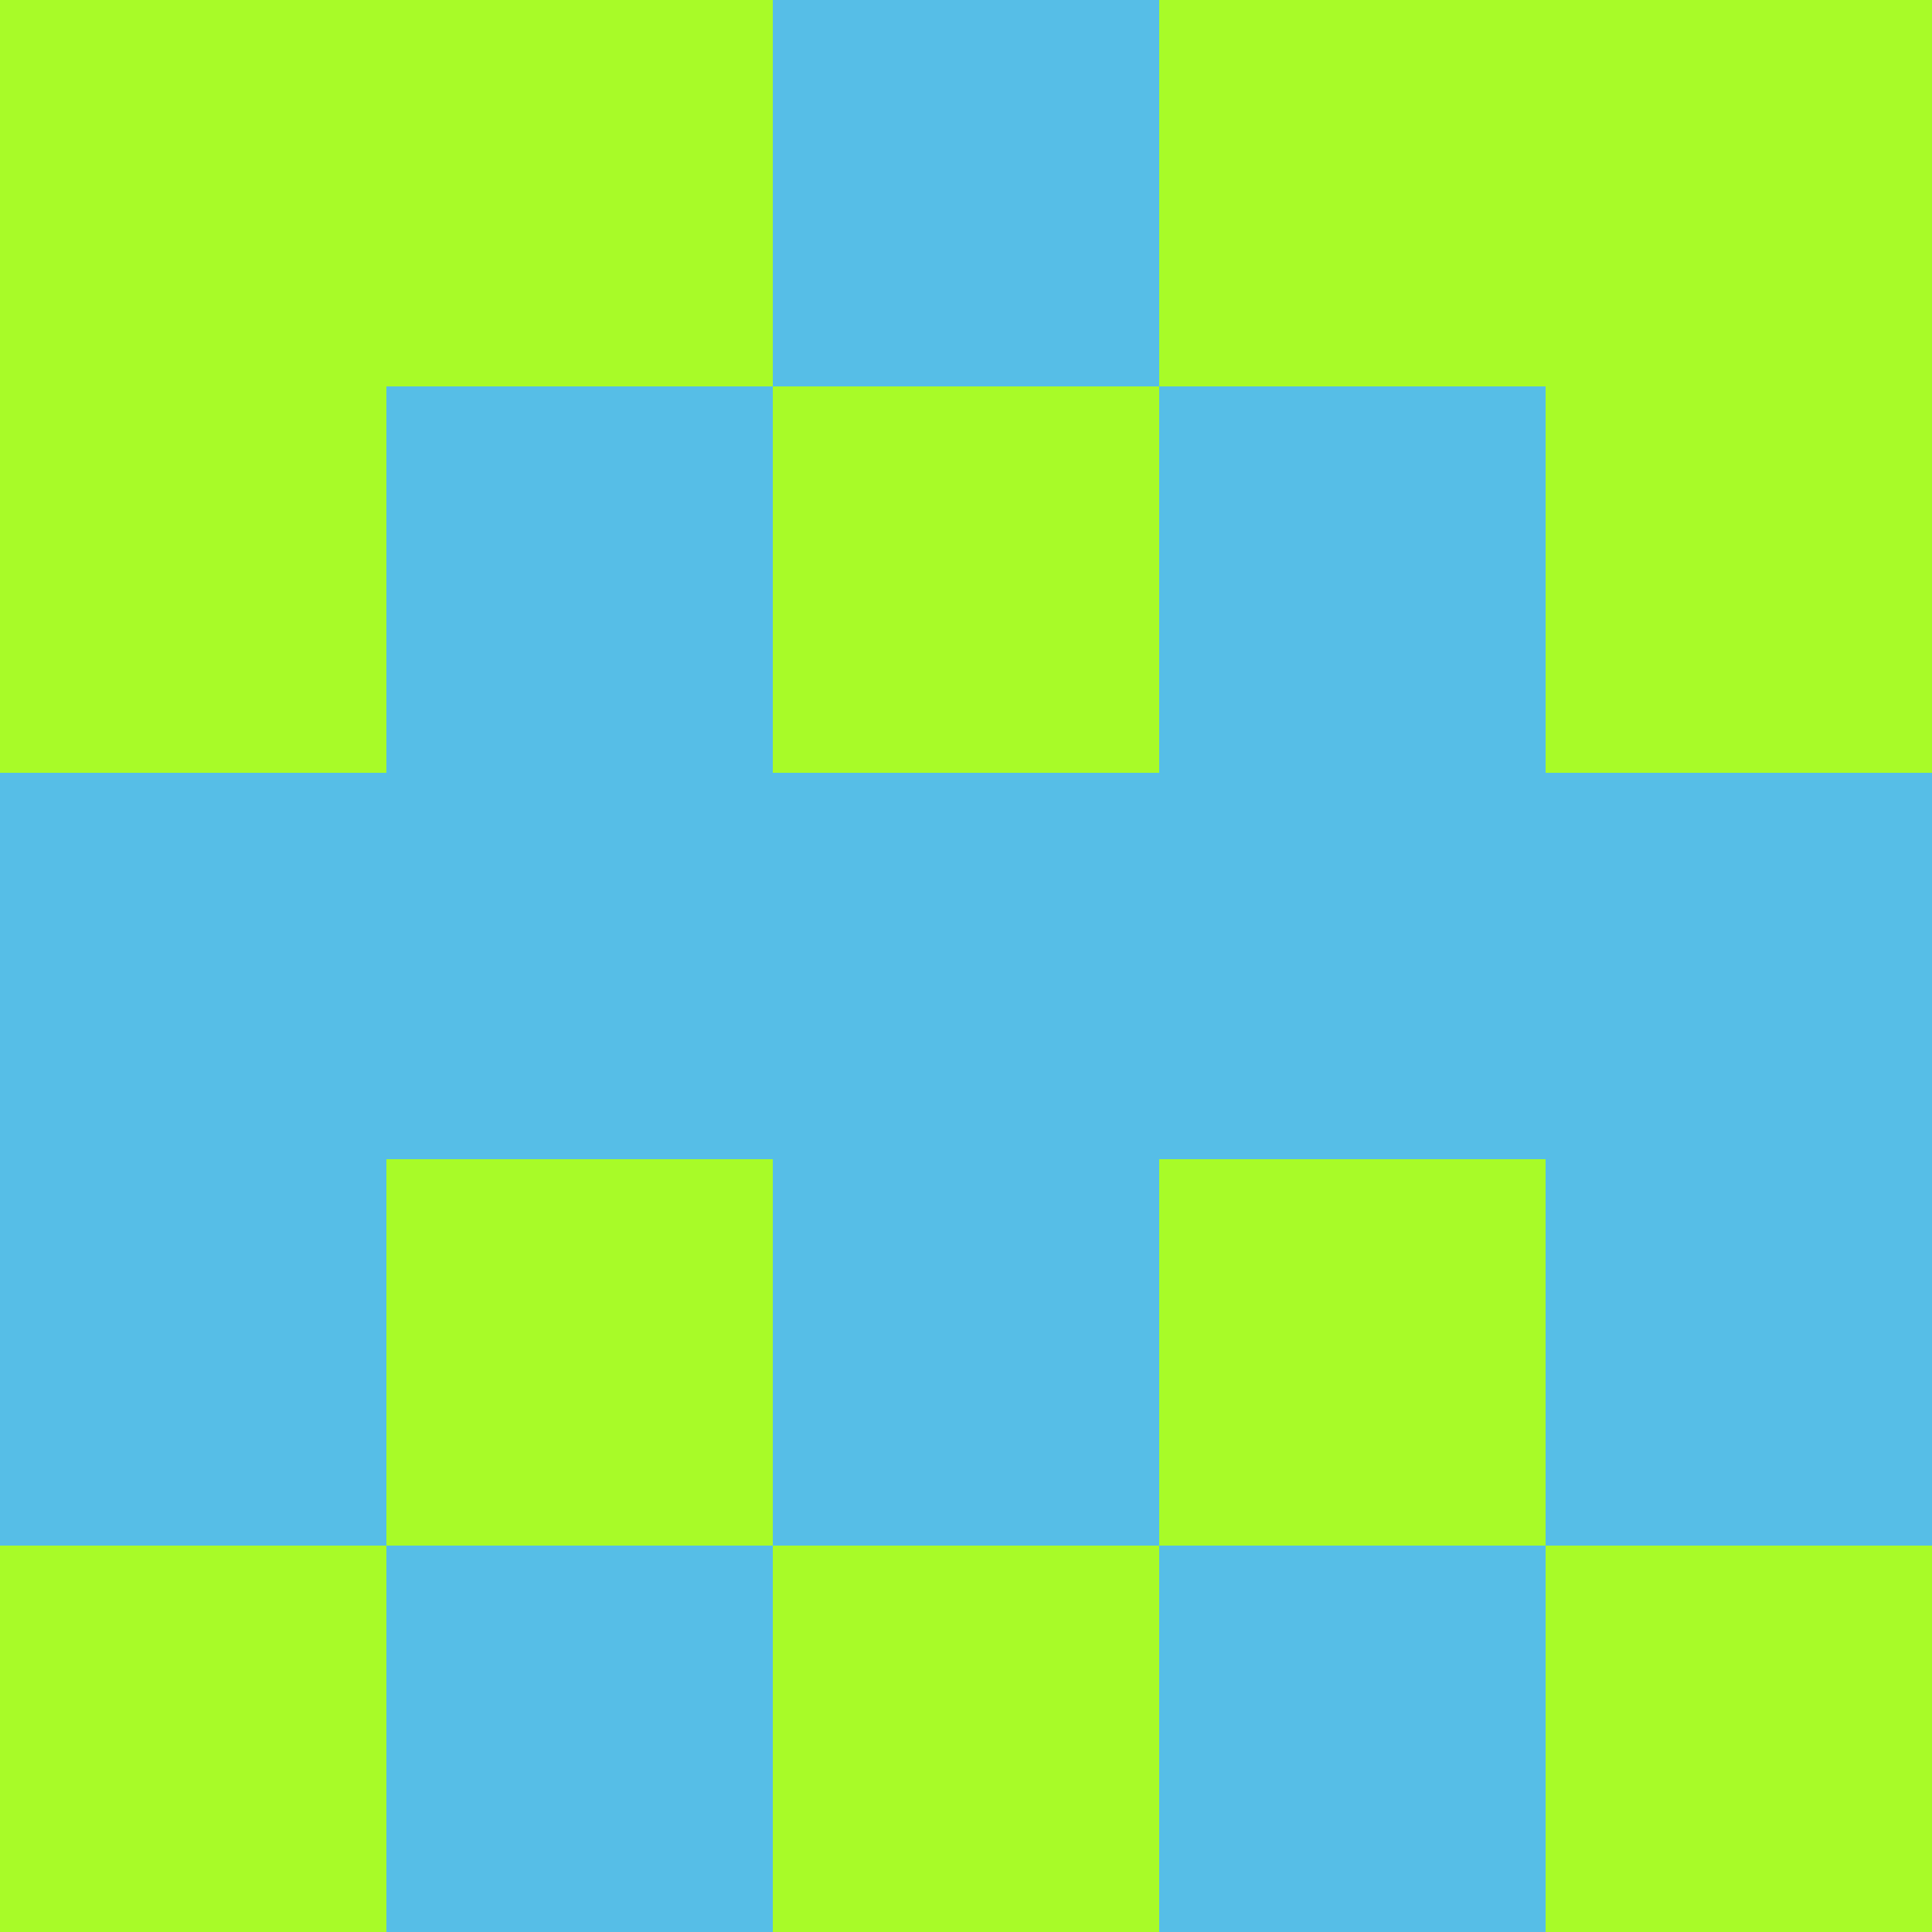 <?xml version="1.0" encoding="utf-8"?>
<!DOCTYPE svg PUBLIC "-//W3C//DTD SVG 20010904//EN"
"http://www.w3.org/TR/2001/REC-SVG-20010904/DTD/svg10.dtd">
<svg viewBox="0 0 5 5" height="100" width="100" xml:lang="fr"
     xmlns="http://www.w3.org/2000/svg"
     xmlns:xlink="http://www.w3.org/1999/xlink">
                        <rect x="0" y="0" height="1" width="1" fill="#A8FB28"/>
                    <rect x="4" y="0" height="1" width="1" fill="#A8FB28"/>
                    <rect x="1" y="0" height="1" width="1" fill="#A8FB28"/>
                    <rect x="3" y="0" height="1" width="1" fill="#A8FB28"/>
                    <rect x="2" y="0" height="1" width="1" fill="#56BEE7"/>
                                <rect x="0" y="1" height="1" width="1" fill="#A8FB28"/>
                    <rect x="4" y="1" height="1" width="1" fill="#A8FB28"/>
                    <rect x="1" y="1" height="1" width="1" fill="#56BEE7"/>
                    <rect x="3" y="1" height="1" width="1" fill="#56BEE7"/>
                    <rect x="2" y="1" height="1" width="1" fill="#A8FB28"/>
                                <rect x="0" y="2" height="1" width="1" fill="#56BEE7"/>
                    <rect x="4" y="2" height="1" width="1" fill="#56BEE7"/>
                    <rect x="1" y="2" height="1" width="1" fill="#56BEE7"/>
                    <rect x="3" y="2" height="1" width="1" fill="#56BEE7"/>
                    <rect x="2" y="2" height="1" width="1" fill="#56BEE7"/>
                                <rect x="0" y="3" height="1" width="1" fill="#56BEE7"/>
                    <rect x="4" y="3" height="1" width="1" fill="#56BEE7"/>
                    <rect x="1" y="3" height="1" width="1" fill="#A8FB28"/>
                    <rect x="3" y="3" height="1" width="1" fill="#A8FB28"/>
                    <rect x="2" y="3" height="1" width="1" fill="#56BEE7"/>
                                <rect x="0" y="4" height="1" width="1" fill="#A8FB28"/>
                    <rect x="4" y="4" height="1" width="1" fill="#A8FB28"/>
                    <rect x="1" y="4" height="1" width="1" fill="#56BEE7"/>
                    <rect x="3" y="4" height="1" width="1" fill="#56BEE7"/>
                    <rect x="2" y="4" height="1" width="1" fill="#A8FB28"/>
            </svg>